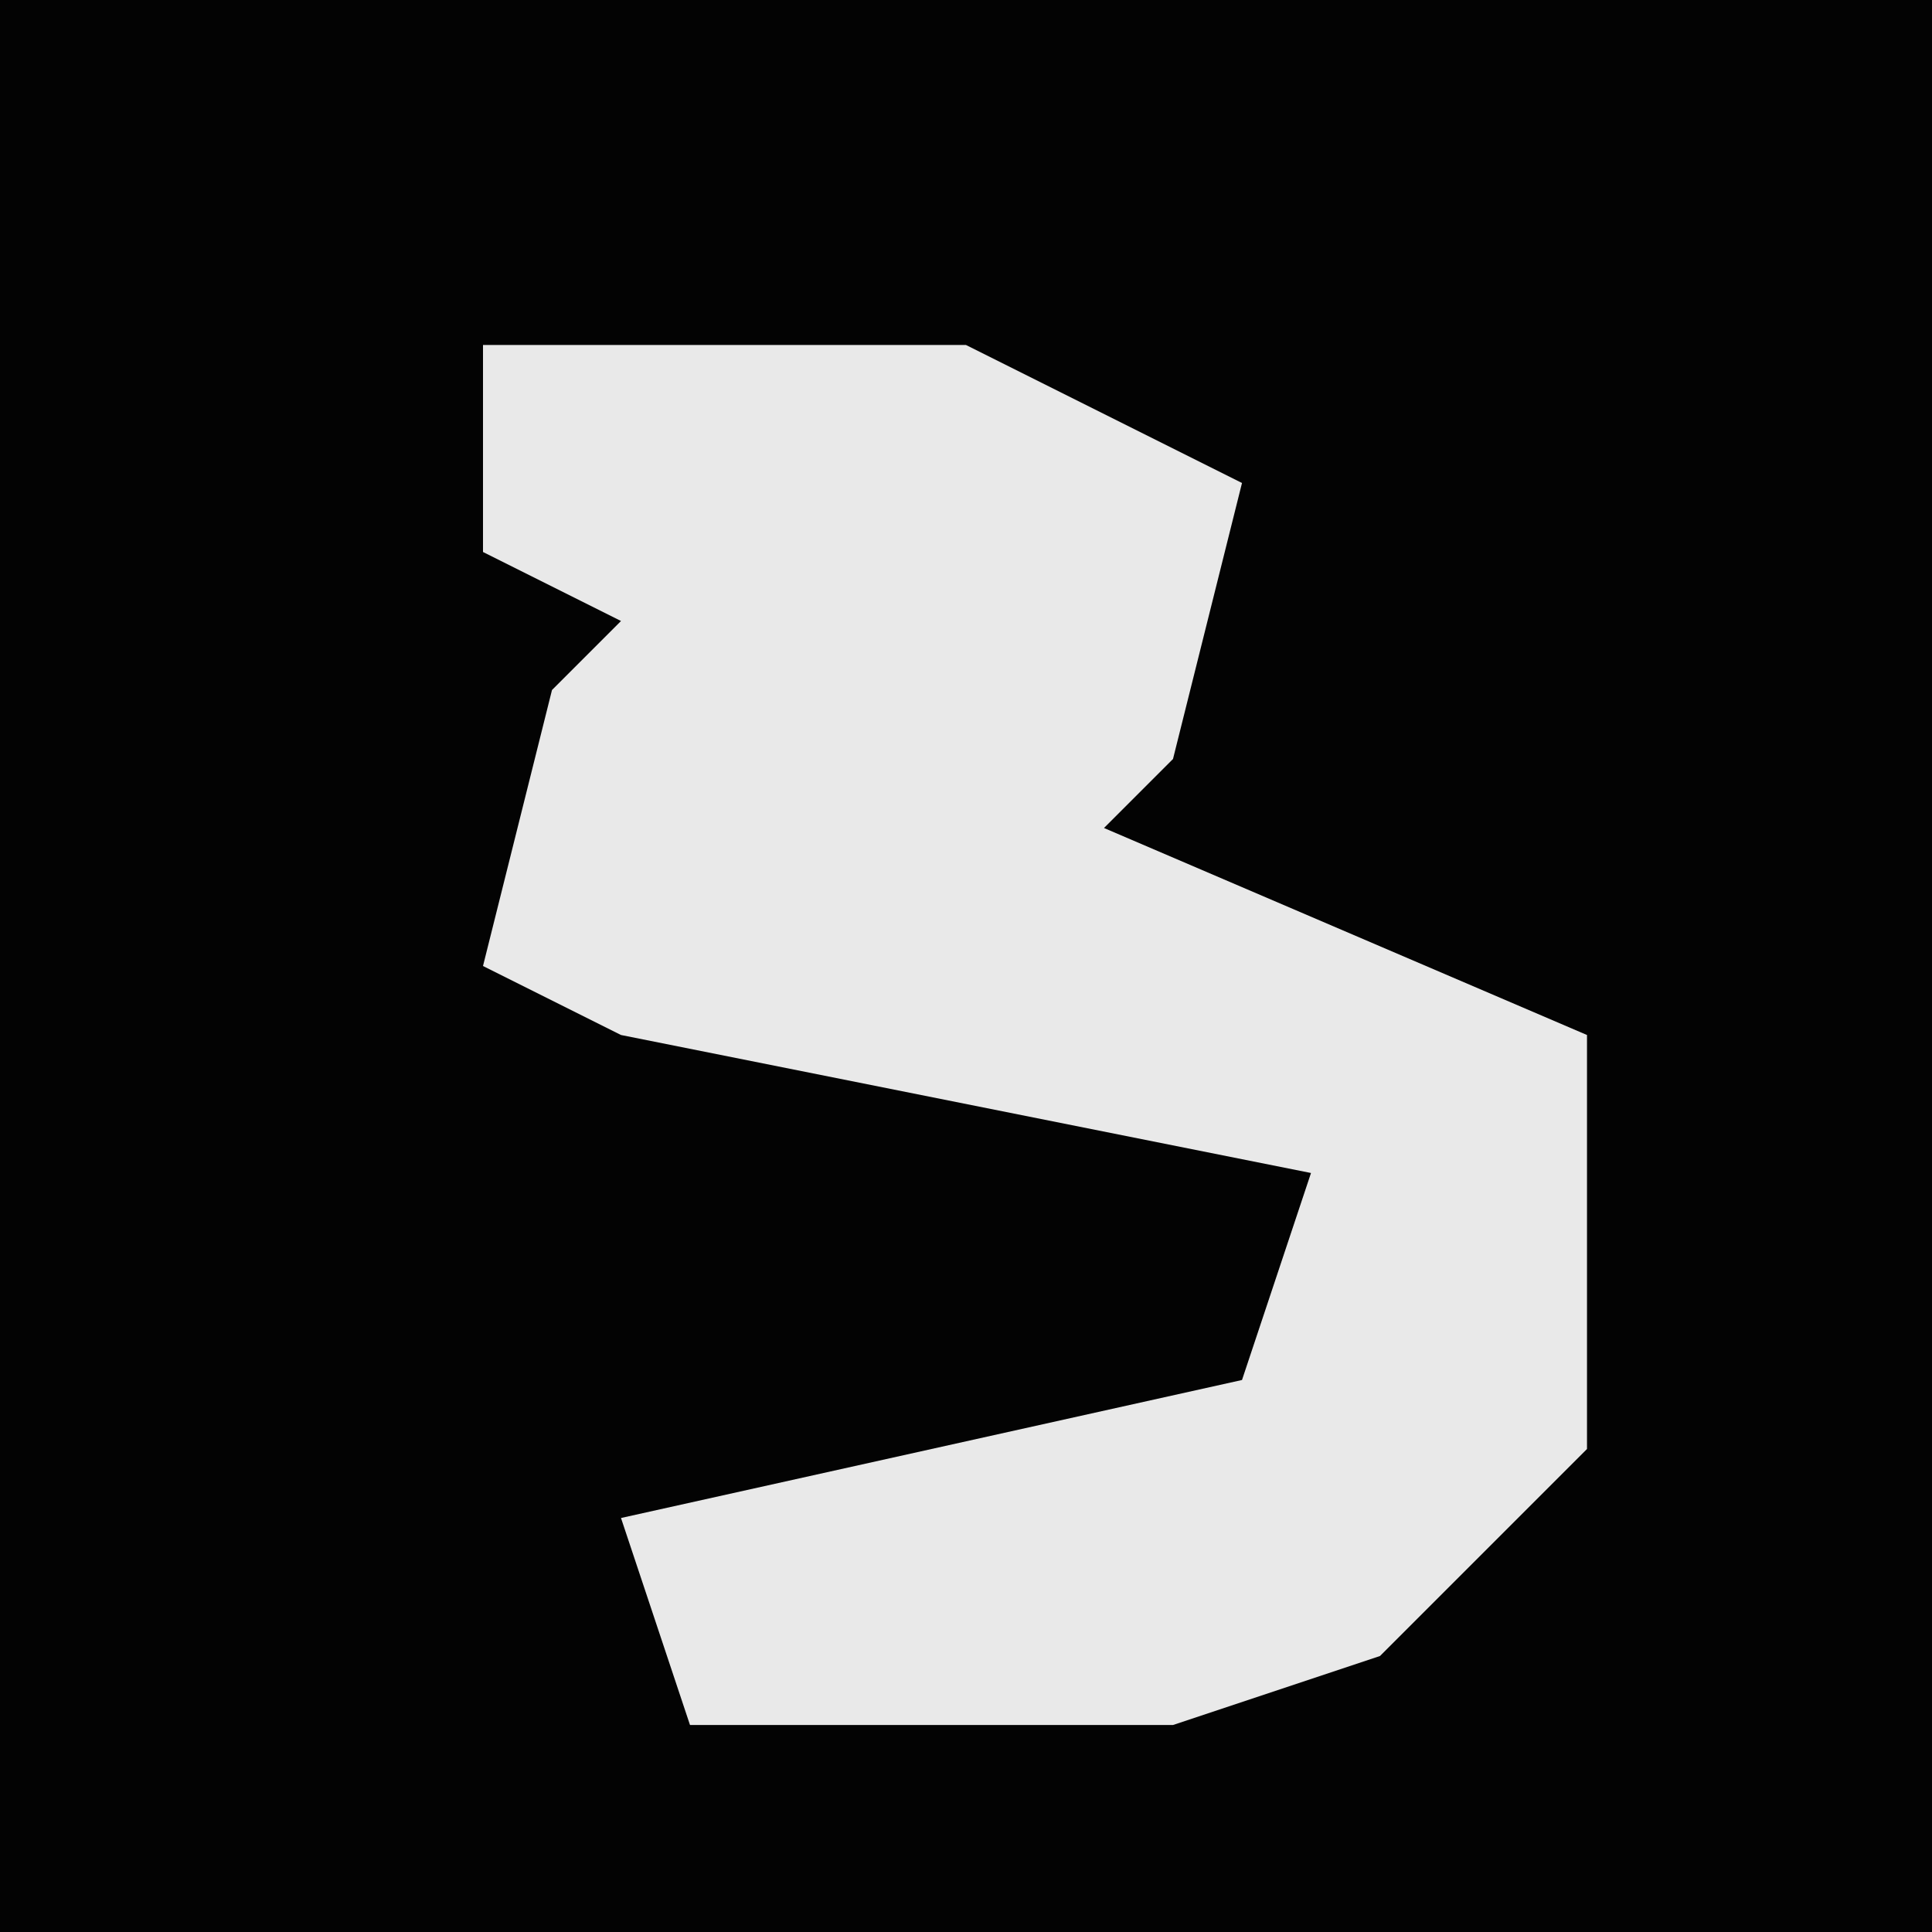 <?xml version="1.0" encoding="UTF-8"?>
<svg version="1.1" xmlns="http://www.w3.org/2000/svg" width="28" height="28">
<path d="M0,0 L28,0 L28,28 L0,28 Z " fill="#030303" transform="translate(0,0)"/>
<path d="M0,0 L7,0 L11,2 L10,6 L9,7 L16,10 L16,16 L13,19 L10,20 L3,20 L2,17 L11,15 L12,12 L2,10 L0,9 L1,5 L2,4 L0,3 Z " fill="#E9E9E9" transform="translate(7,5)"/>
</svg>
